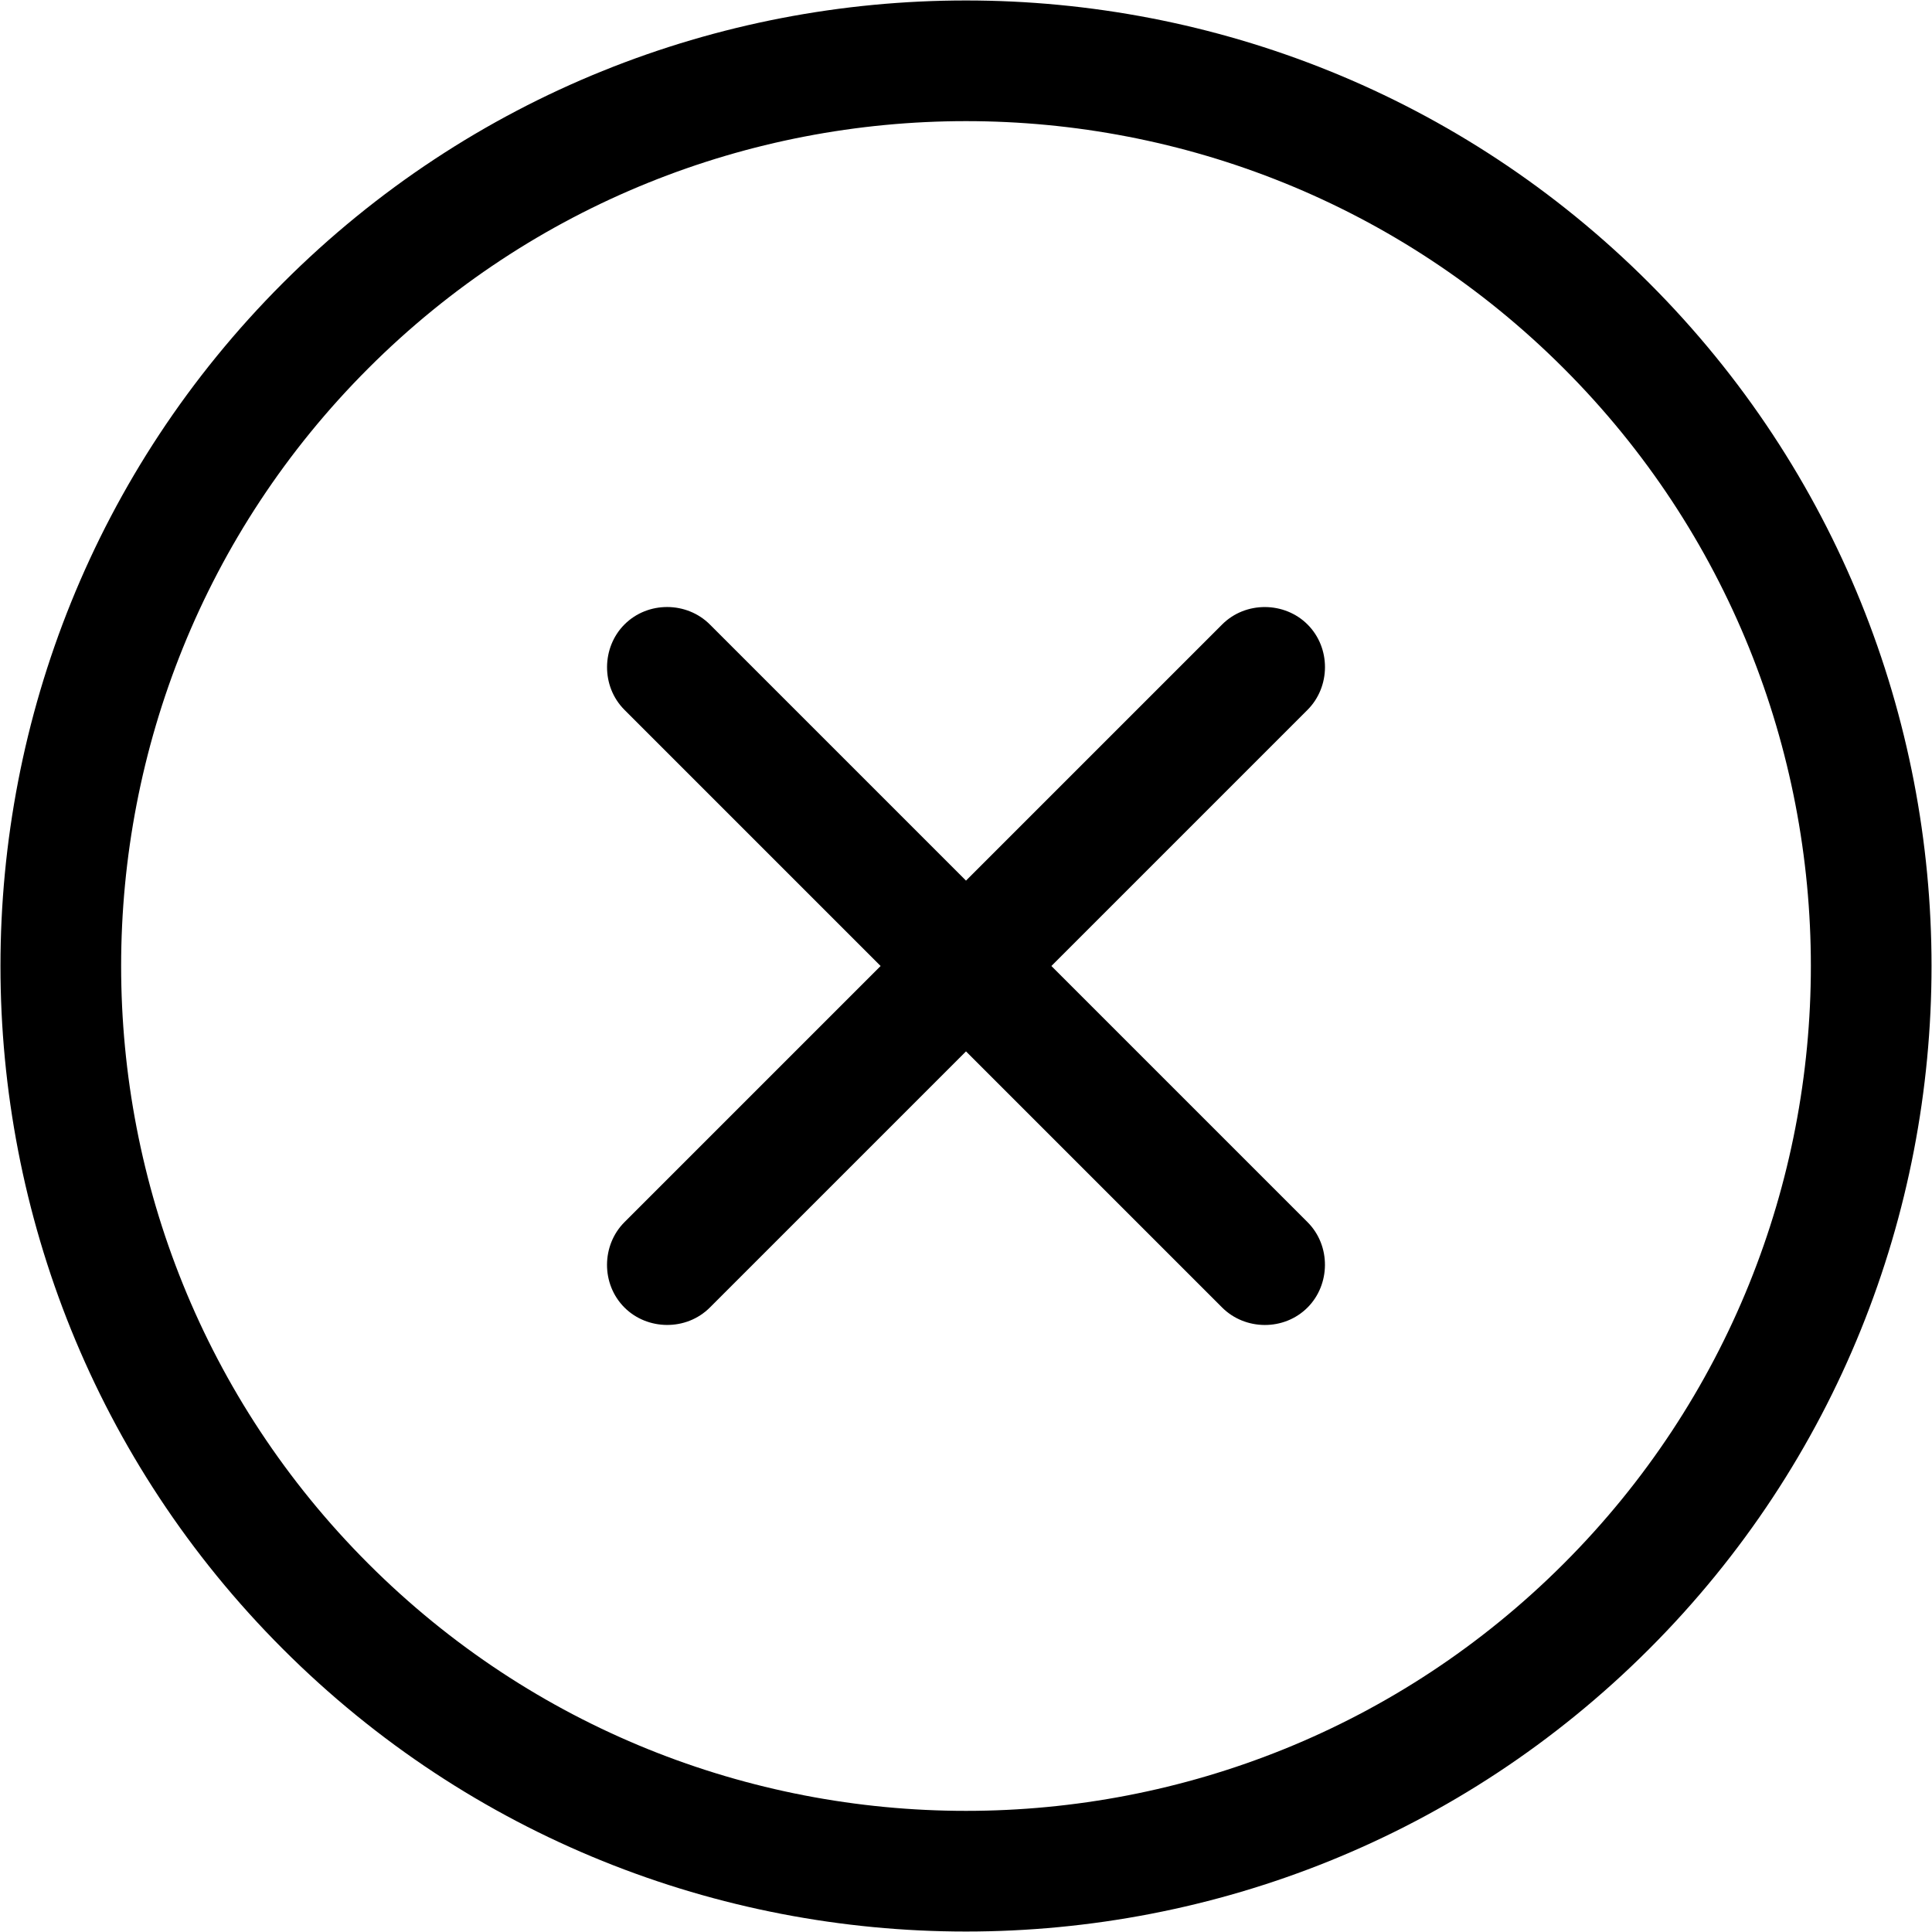 <svg width="16" height="16" xmlns="http://www.w3.org/2000/svg">
 <title>common-actions/add_16</title>

 <g>
  <title>Layer 1</title>
  <path transform="rotate(-45 8 8)" id="svg_1" d="m7.5,7.5l0,-3c0,-0.276 0.232,-0.5 0.5,-0.5c0.276,0 0.5,0.231 0.5,0.5l0,3l3,0c0.276,0 0.5,0.232 0.5,0.5c0,0.276 -0.231,0.5 -0.5,0.5l-3,0l0,3c0,0.276 -0.232,0.5 -0.5,0.5c-0.276,0 -0.5,-0.231 -0.5,-0.5l0,-3l-3,0c-0.276,0 -0.5,-0.232 -0.5,-0.5c0,-0.276 0.231,-0.5 0.5,-0.5l3,0zm0.5,-7.5c4.411,0 8,3.589 8,8c0,4.411 -3.589,8 -8,8c-4.411,0 -8,-3.589 -8,-8c0,-4.411 3.589,-8 8,-8zm0,15c3.86,0 7,-3.14 7,-7c0,-3.86 -3.14,-7 -7,-7c-3.86,0 -7,3.14 -7,7c0,3.86 3.14,7 7,7z"/>
 </g>
</svg>